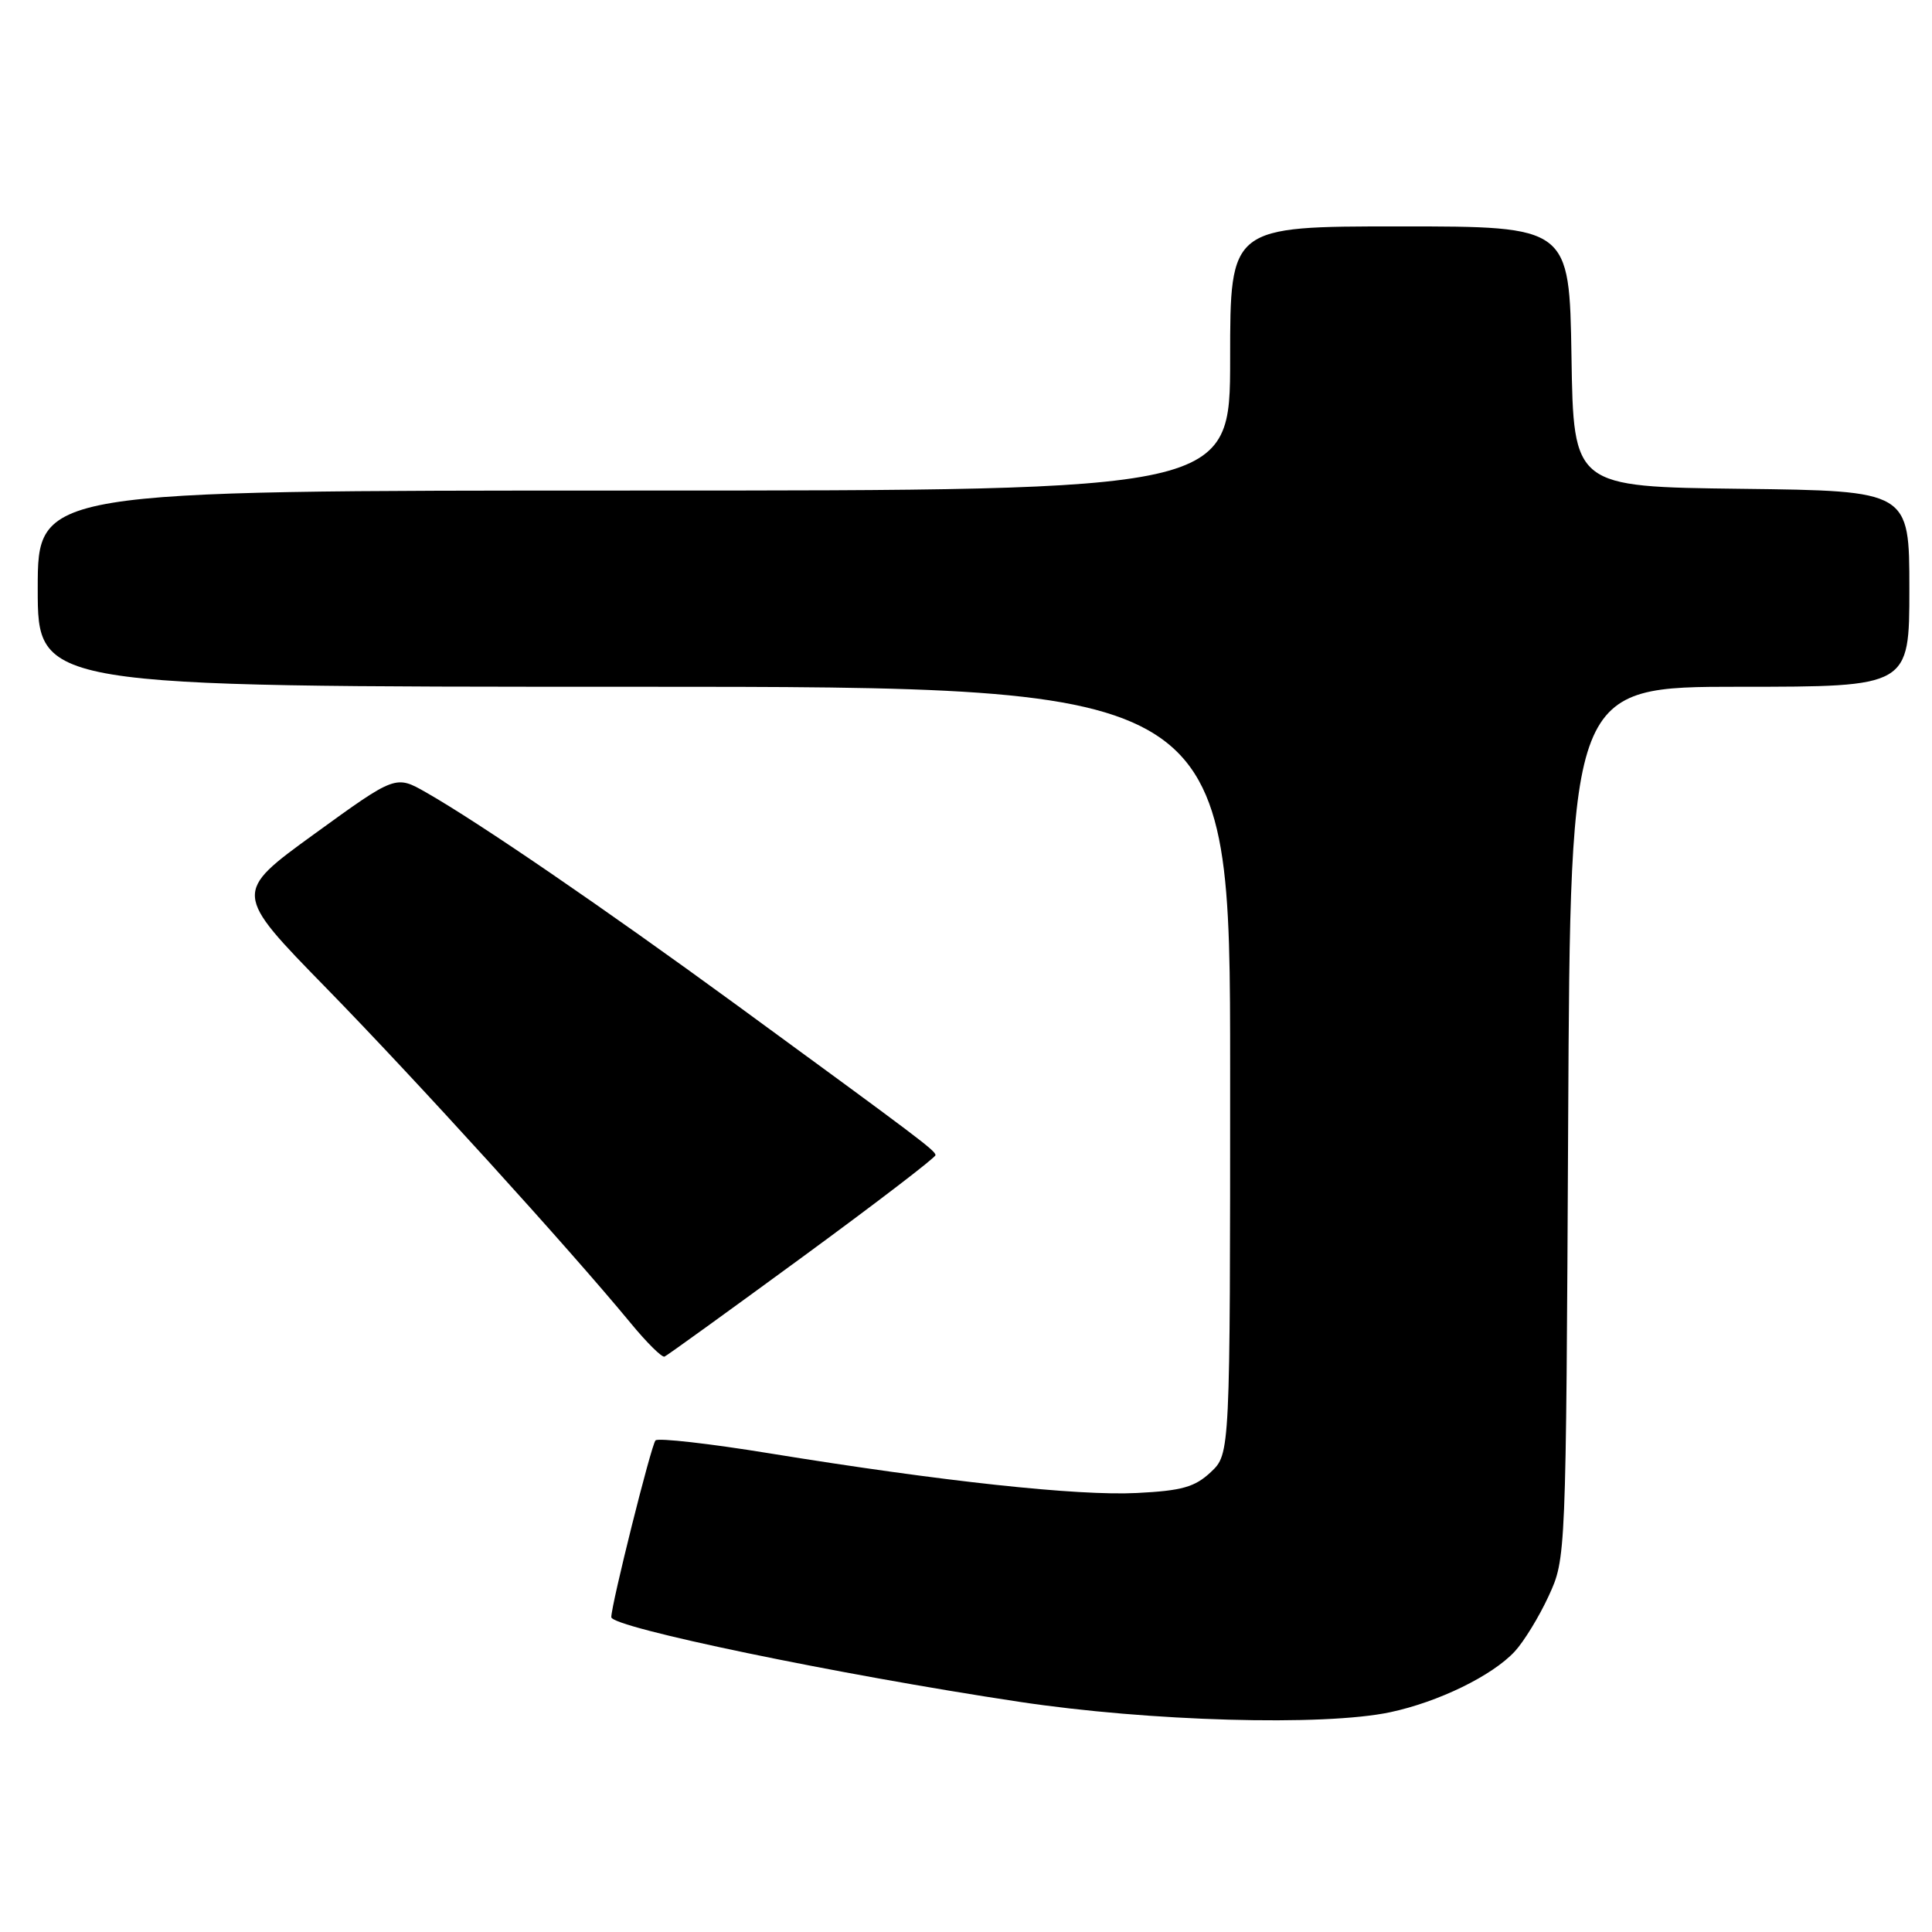 <?xml version="1.0" encoding="UTF-8" standalone="no"?>
<!DOCTYPE svg PUBLIC "-//W3C//DTD SVG 1.1//EN" "http://www.w3.org/Graphics/SVG/1.1/DTD/svg11.dtd" >
<svg xmlns="http://www.w3.org/2000/svg" xmlns:xlink="http://www.w3.org/1999/xlink" version="1.1" viewBox="0 0 256 256">
 <g >
 <path fill="currentColor"
d=" M 184.20 226.88 C 190.59 225.52 197.70 222.06 200.70 218.84 C 201.91 217.54 203.94 214.23 205.20 211.49 C 207.50 206.50 207.50 206.50 207.79 148.75 C 208.08 91.00 208.08 91.00 230.54 91.00 C 253.00 91.00 253.00 91.00 253.00 78.02 C 253.00 65.04 253.00 65.04 230.75 64.77 C 208.50 64.50 208.50 64.50 208.23 47.25 C 207.95 30.00 207.95 30.00 185.48 30.00 C 163.00 30.00 163.00 30.00 163.00 47.50 C 163.00 65.00 163.00 65.00 84.00 65.00 C 5.00 65.00 5.00 65.00 5.00 78.00 C 5.00 91.00 5.00 91.00 84.00 91.00 C 163.00 91.00 163.00 91.00 163.00 141.83 C 163.00 192.65 163.00 192.65 160.44 195.06 C 158.32 197.05 156.61 197.53 150.63 197.83 C 142.77 198.23 124.83 196.29 102.00 192.58 C 94.03 191.28 87.21 190.51 86.86 190.86 C 86.30 191.42 81.00 212.61 81.00 214.28 C 81.00 215.64 110.99 221.87 135.00 225.49 C 152.28 228.10 175.37 228.75 184.20 226.88 Z  M 106.33 166.56 C 116.05 159.44 123.98 153.37 123.96 153.06 C 123.92 152.44 121.95 150.96 97.50 133.09 C 79.96 120.28 63.52 109.03 56.46 105.00 C 52.42 102.70 52.42 102.70 41.66 110.50 C 30.90 118.30 30.90 118.30 43.21 130.90 C 55.07 143.04 75.36 165.37 83.52 175.26 C 85.67 177.88 87.71 179.90 88.05 179.76 C 88.39 179.62 96.61 173.68 106.33 166.56 Z "/>
</g>
</svg>
